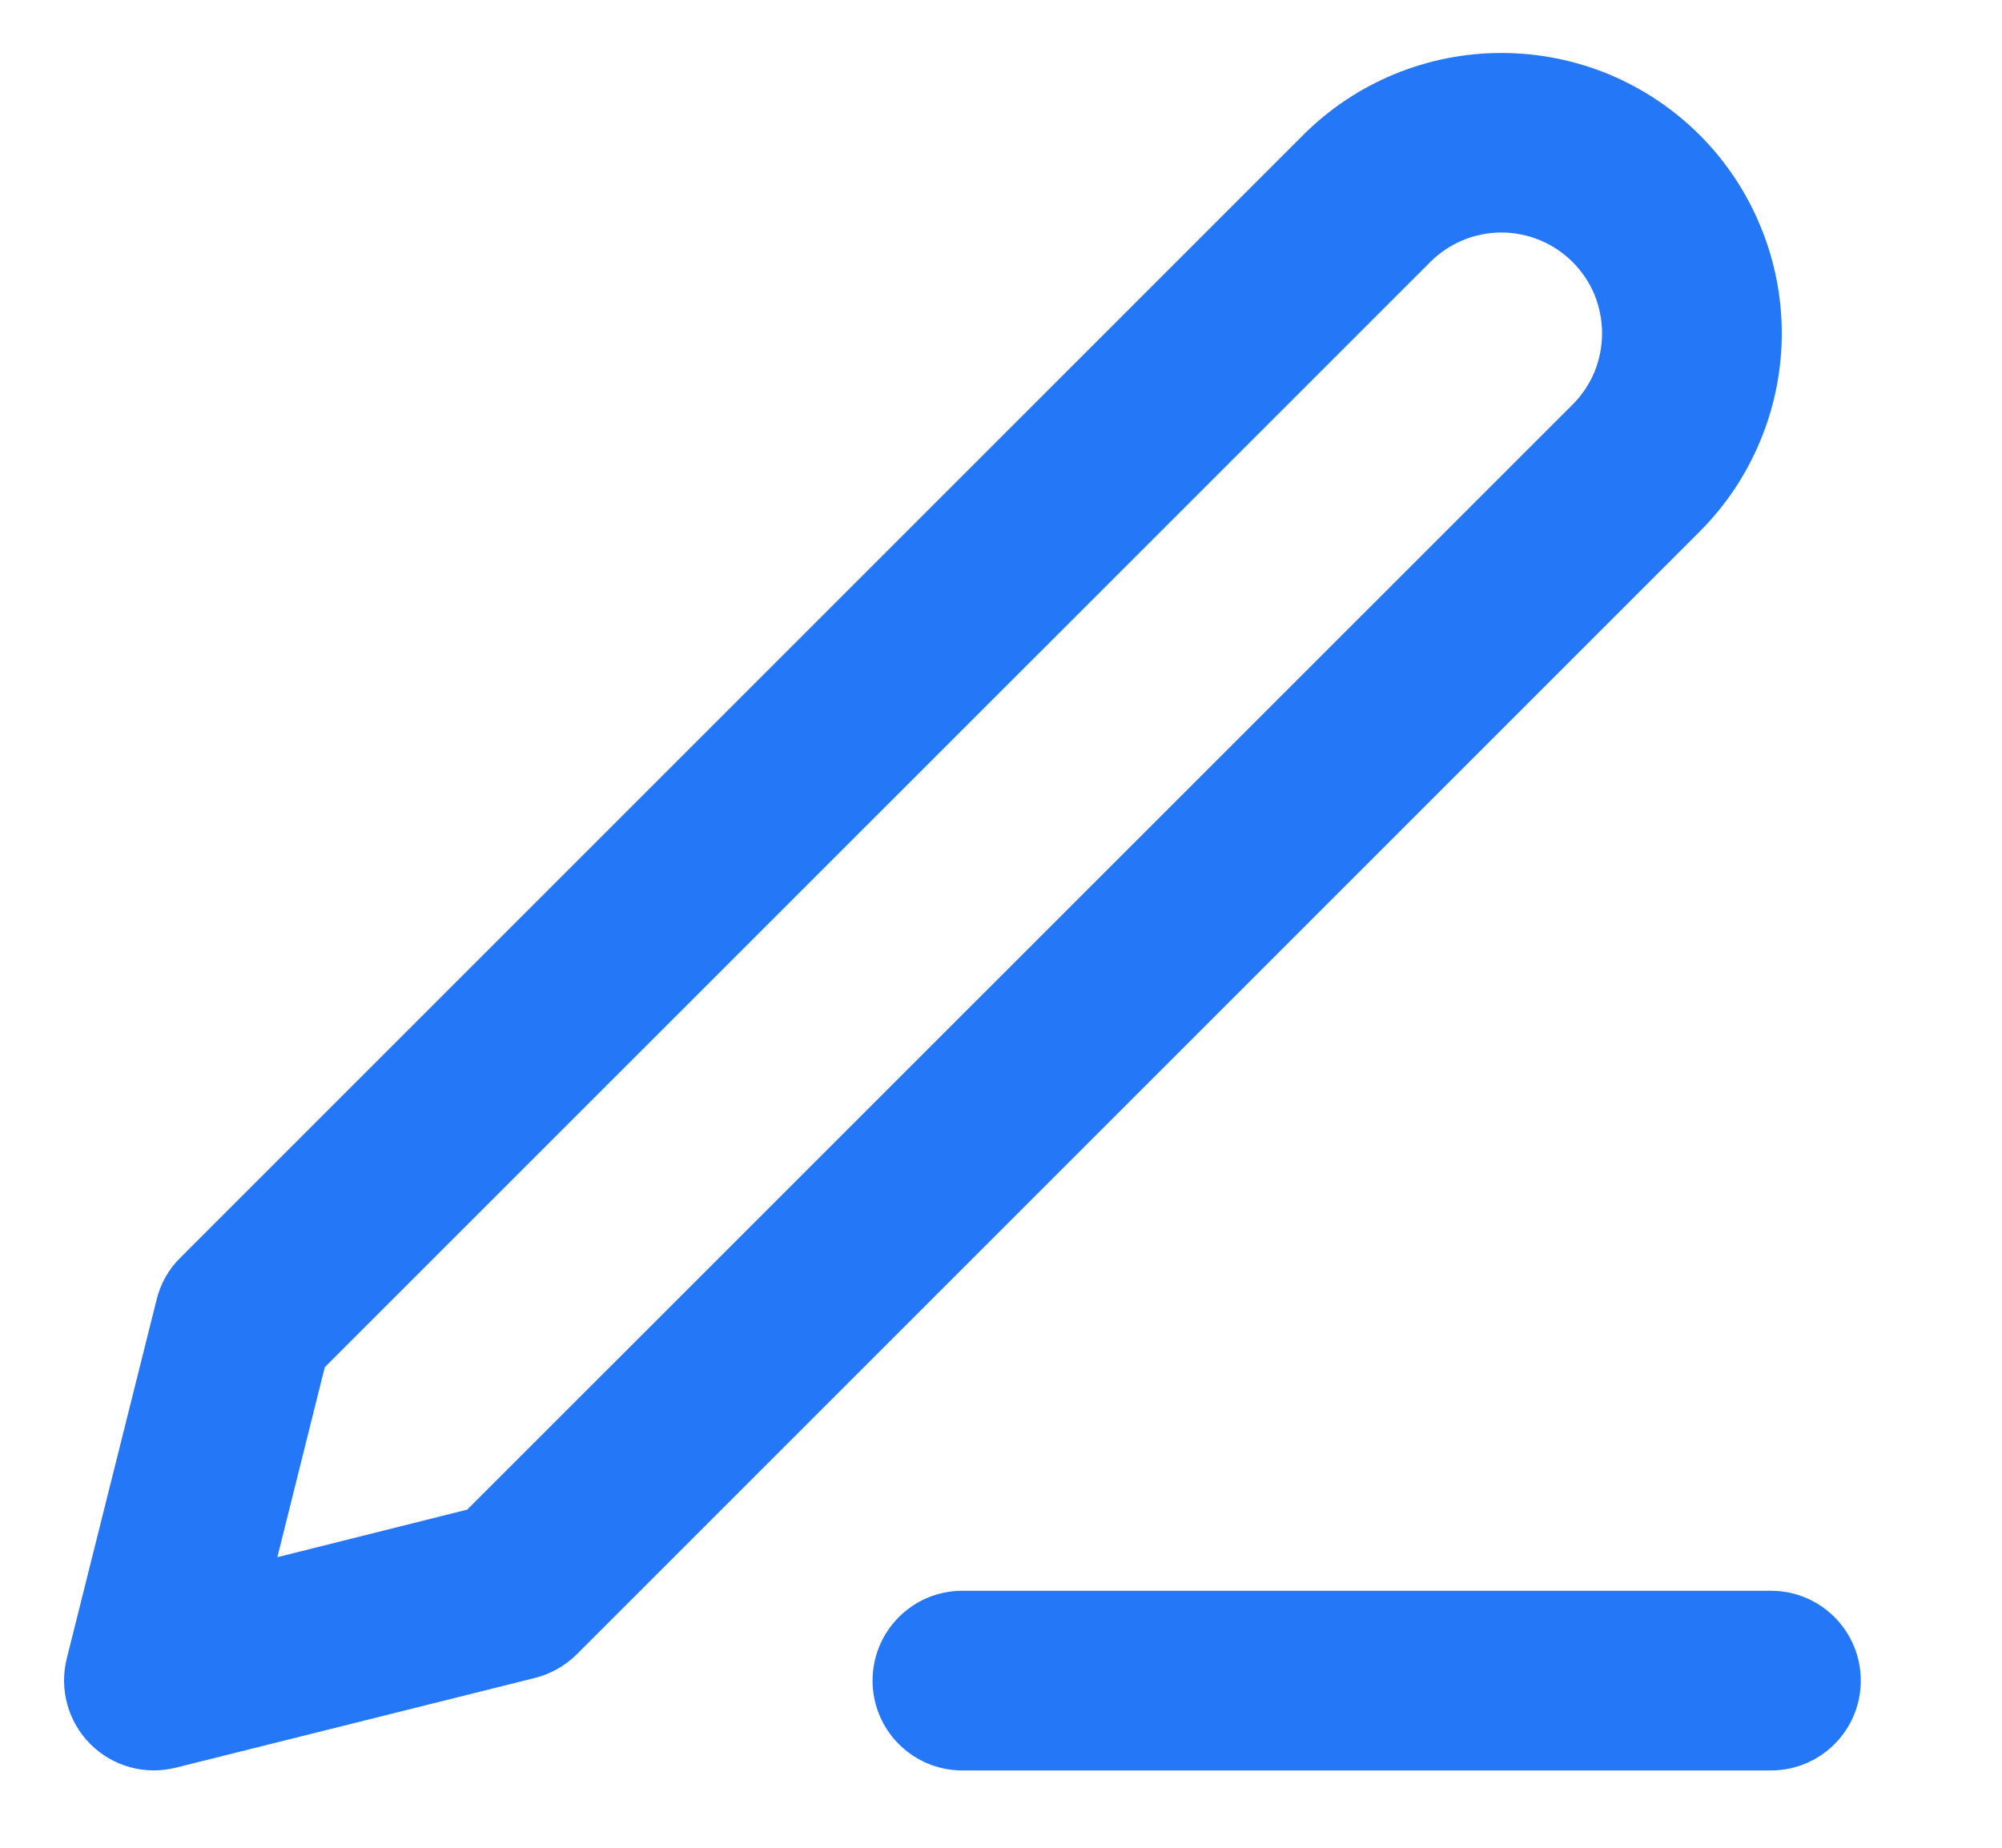 <svg width="13" height="12" viewBox="0 0 13 12" fill="none" xmlns="http://www.w3.org/2000/svg">
<path fill-rule="evenodd" clip-rule="evenodd" d="M5.666 10.915C5.666 10.592 5.927 10.331 6.249 10.331H11.499C11.822 10.331 12.083 10.592 12.083 10.915C12.083 11.237 11.822 11.498 11.499 11.498H6.249C5.927 11.498 5.666 11.237 5.666 10.915Z" fill="#2478F8"/>
<path fill-rule="evenodd" clip-rule="evenodd" d="M9.749 1.51C9.576 1.51 9.41 1.579 9.287 1.702L2.109 8.879L1.801 10.113L3.034 9.804L10.212 2.627C10.273 2.566 10.321 2.494 10.354 2.415C10.386 2.335 10.403 2.25 10.403 2.165C10.403 2.079 10.386 1.994 10.354 1.914C10.321 1.835 10.273 1.763 10.212 1.702C10.151 1.641 10.079 1.593 10 1.56C9.92 1.527 9.835 1.51 9.749 1.51ZM8.462 0.877C8.803 0.536 9.266 0.344 9.749 0.344C9.988 0.344 10.225 0.391 10.446 0.482C10.667 0.574 10.868 0.708 11.037 0.877C11.206 1.046 11.34 1.247 11.431 1.468C11.523 1.689 11.57 1.925 11.57 2.165C11.57 2.404 11.523 2.64 11.431 2.861C11.34 3.082 11.206 3.283 11.037 3.452L3.745 10.744C3.67 10.818 3.577 10.871 3.474 10.897L1.141 11.48C0.942 11.53 0.732 11.472 0.587 11.327C0.442 11.182 0.384 10.972 0.433 10.773L1.017 8.44C1.042 8.337 1.095 8.243 1.17 8.169L8.462 0.877Z" fill="#2478F8"/>
</svg>
